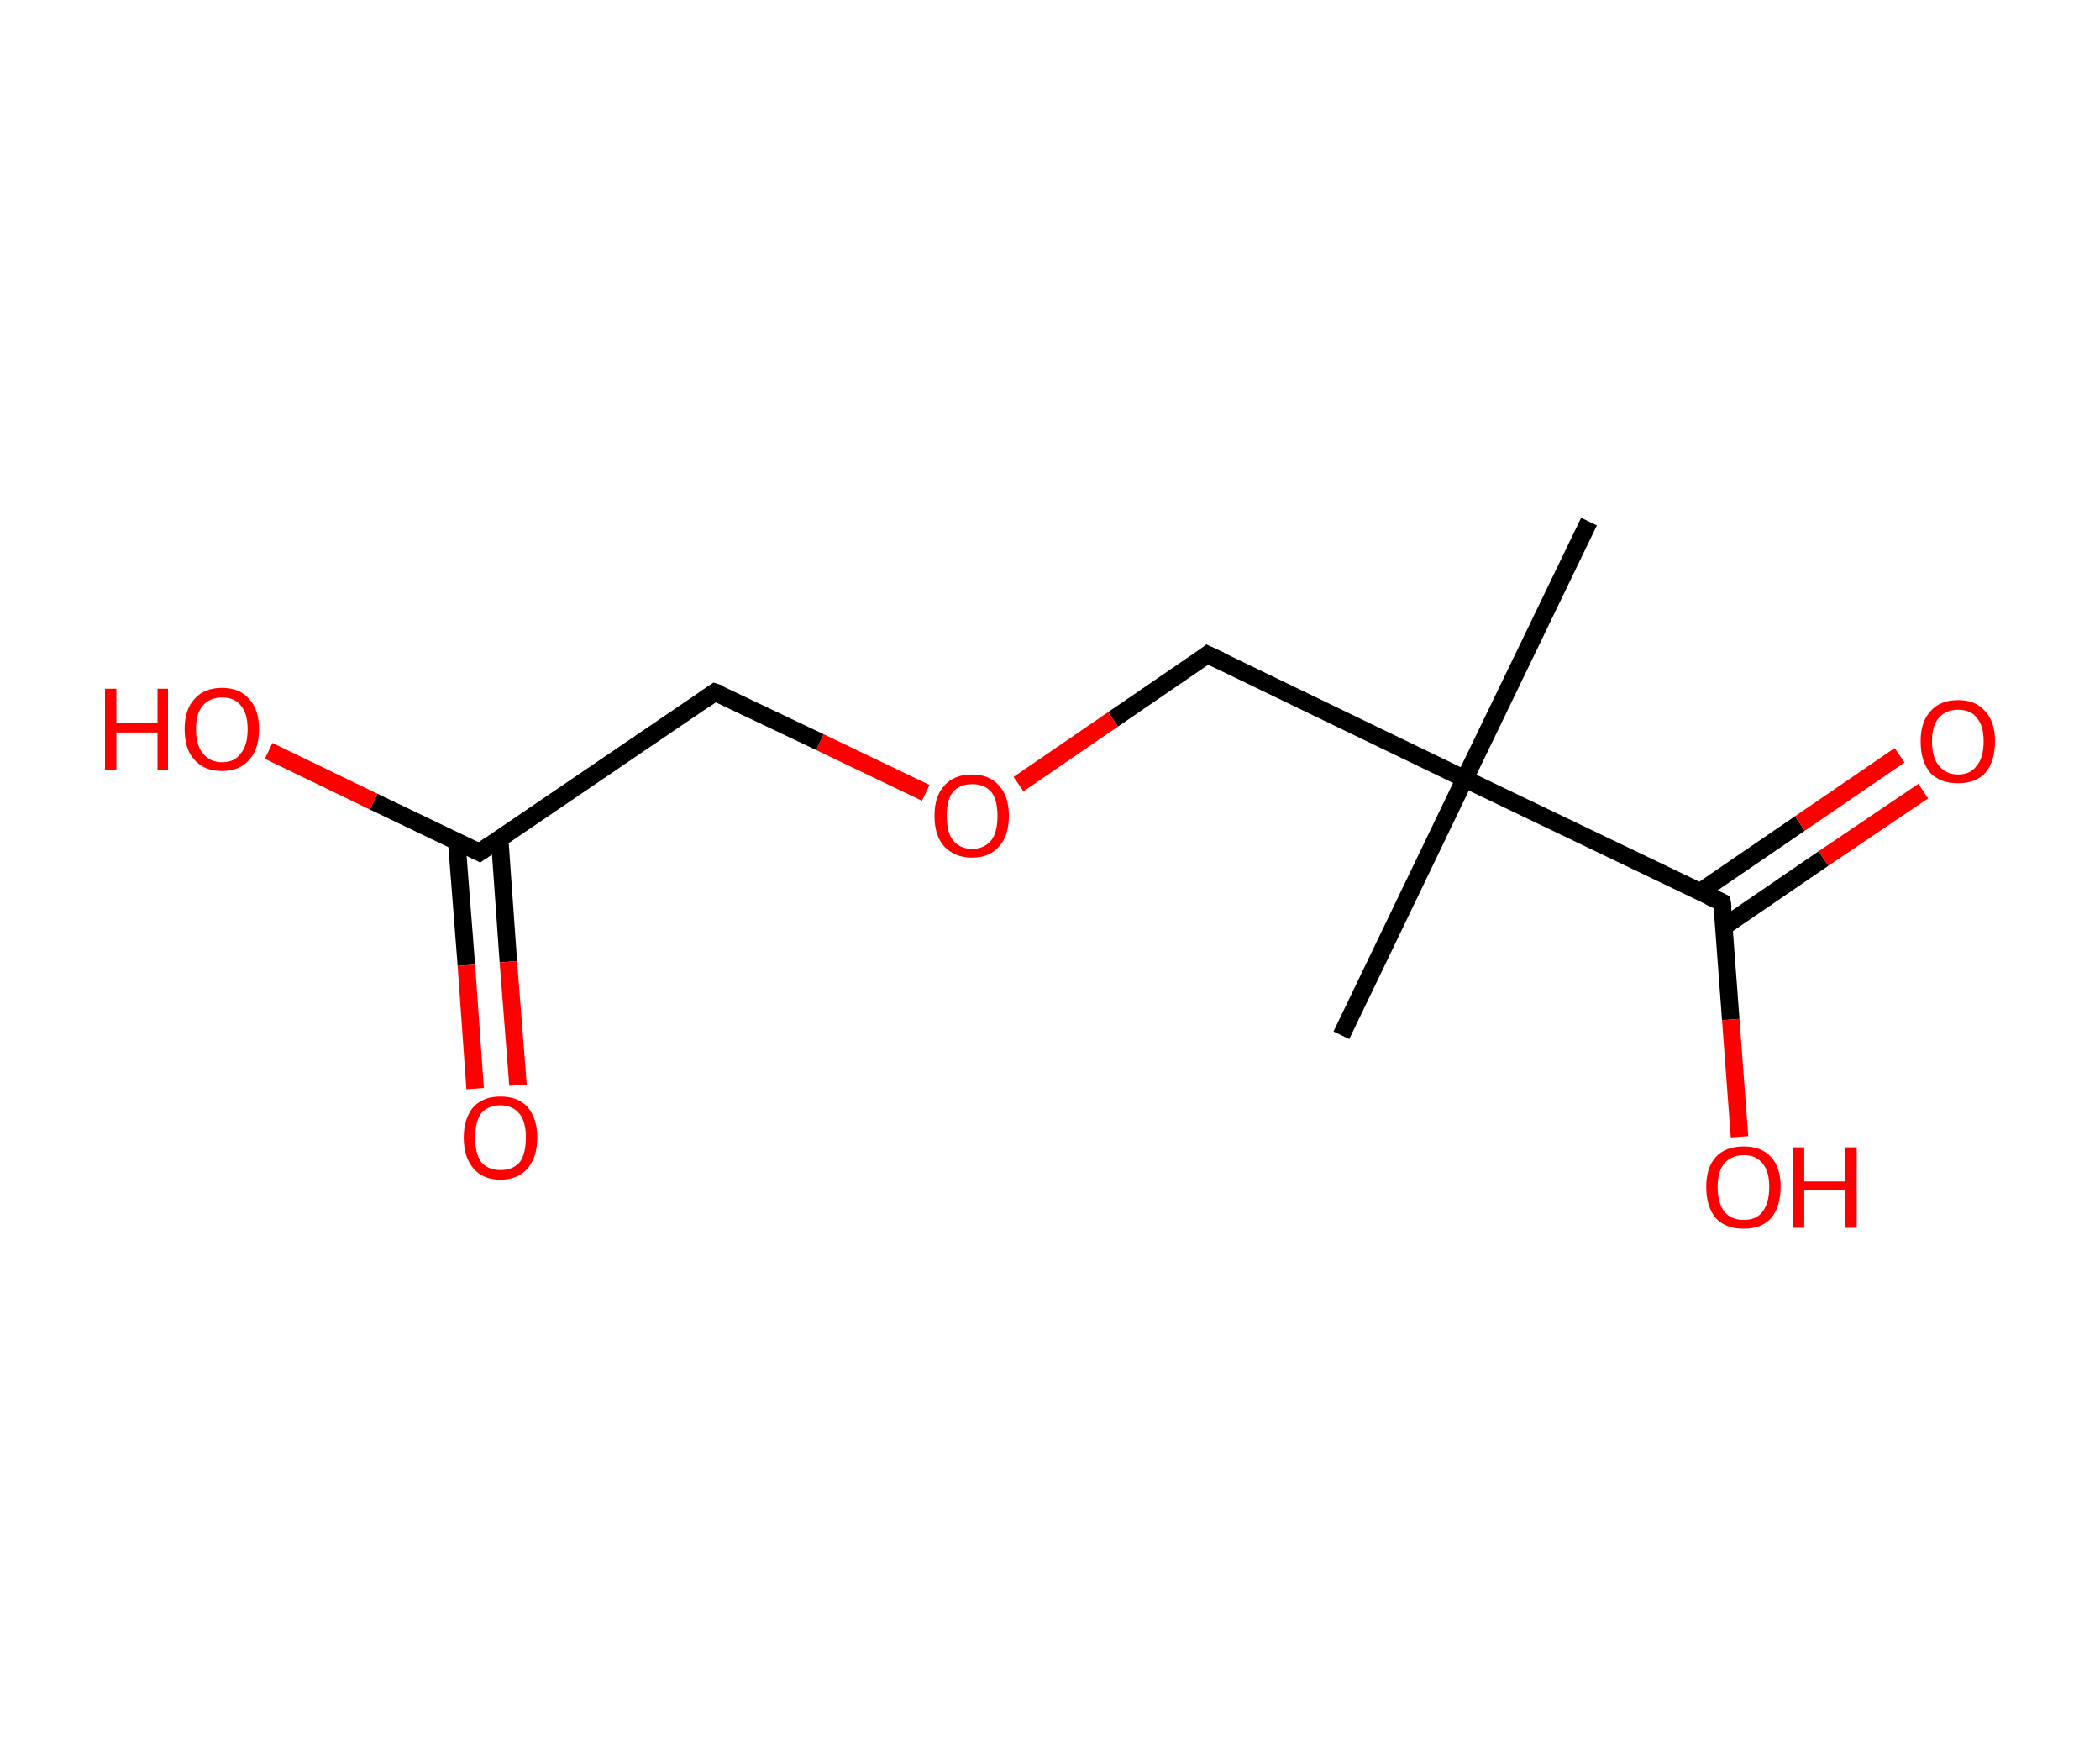 <?xml version='1.0' encoding='ASCII' standalone='yes'?>
<svg xmlns="http://www.w3.org/2000/svg" xmlns:rdkit="http://www.rdkit.org/xml" xmlns:xlink="http://www.w3.org/1999/xlink" version="1.1" baseProfile="full" xml:space="preserve" width="240px" height="200px" viewBox="0 0 240 200">
<!-- END OF HEADER -->
<rect style="opacity:1.0;fill:#FFFFFF;stroke:none" width="240.0" height="200.0" x="0.0" y="0.0"> </rect>
<path class="bond-0 atom-0 atom-1" d="M 181.6,59.6 L 167.4,89.0" style="fill:none;fill-rule:evenodd;stroke:#000000;stroke-width:2.0px;stroke-linecap:butt;stroke-linejoin:miter;stroke-opacity:1"/>
<path class="bond-1 atom-1 atom-2" d="M 167.4,89.0 L 153.3,118.3" style="fill:none;fill-rule:evenodd;stroke:#000000;stroke-width:2.0px;stroke-linecap:butt;stroke-linejoin:miter;stroke-opacity:1"/>
<path class="bond-2 atom-1 atom-3" d="M 167.4,89.0 L 138.0,74.8" style="fill:none;fill-rule:evenodd;stroke:#000000;stroke-width:2.0px;stroke-linecap:butt;stroke-linejoin:miter;stroke-opacity:1"/>
<path class="bond-3 atom-3 atom-4" d="M 138.0,74.8 L 127.2,82.2" style="fill:none;fill-rule:evenodd;stroke:#000000;stroke-width:2.0px;stroke-linecap:butt;stroke-linejoin:miter;stroke-opacity:1"/>
<path class="bond-3 atom-3 atom-4" d="M 127.2,82.2 L 116.4,89.6" style="fill:none;fill-rule:evenodd;stroke:#FF0000;stroke-width:2.0px;stroke-linecap:butt;stroke-linejoin:miter;stroke-opacity:1"/>
<path class="bond-4 atom-4 atom-5" d="M 105.8,90.6 L 93.7,84.8" style="fill:none;fill-rule:evenodd;stroke:#FF0000;stroke-width:2.0px;stroke-linecap:butt;stroke-linejoin:miter;stroke-opacity:1"/>
<path class="bond-4 atom-4 atom-5" d="M 93.7,84.8 L 81.7,79.1" style="fill:none;fill-rule:evenodd;stroke:#000000;stroke-width:2.0px;stroke-linecap:butt;stroke-linejoin:miter;stroke-opacity:1"/>
<path class="bond-5 atom-5 atom-6" d="M 81.7,79.1 L 54.8,97.4" style="fill:none;fill-rule:evenodd;stroke:#000000;stroke-width:2.0px;stroke-linecap:butt;stroke-linejoin:miter;stroke-opacity:1"/>
<path class="bond-6 atom-6 atom-7" d="M 52.2,96.2 L 53.3,110.3" style="fill:none;fill-rule:evenodd;stroke:#000000;stroke-width:2.0px;stroke-linecap:butt;stroke-linejoin:miter;stroke-opacity:1"/>
<path class="bond-6 atom-6 atom-7" d="M 53.3,110.3 L 54.3,124.4" style="fill:none;fill-rule:evenodd;stroke:#FF0000;stroke-width:2.0px;stroke-linecap:butt;stroke-linejoin:miter;stroke-opacity:1"/>
<path class="bond-6 atom-6 atom-7" d="M 57.1,95.8 L 58.1,109.9" style="fill:none;fill-rule:evenodd;stroke:#000000;stroke-width:2.0px;stroke-linecap:butt;stroke-linejoin:miter;stroke-opacity:1"/>
<path class="bond-6 atom-6 atom-7" d="M 58.1,109.9 L 59.2,124.0" style="fill:none;fill-rule:evenodd;stroke:#FF0000;stroke-width:2.0px;stroke-linecap:butt;stroke-linejoin:miter;stroke-opacity:1"/>
<path class="bond-7 atom-6 atom-8" d="M 54.8,97.4 L 42.7,91.6" style="fill:none;fill-rule:evenodd;stroke:#000000;stroke-width:2.0px;stroke-linecap:butt;stroke-linejoin:miter;stroke-opacity:1"/>
<path class="bond-7 atom-6 atom-8" d="M 42.7,91.6 L 30.7,85.8" style="fill:none;fill-rule:evenodd;stroke:#FF0000;stroke-width:2.0px;stroke-linecap:butt;stroke-linejoin:miter;stroke-opacity:1"/>
<path class="bond-8 atom-1 atom-9" d="M 167.4,89.0 L 196.8,103.1" style="fill:none;fill-rule:evenodd;stroke:#000000;stroke-width:2.0px;stroke-linecap:butt;stroke-linejoin:miter;stroke-opacity:1"/>
<path class="bond-9 atom-9 atom-10" d="M 197.0,105.9 L 208.4,98.1" style="fill:none;fill-rule:evenodd;stroke:#000000;stroke-width:2.0px;stroke-linecap:butt;stroke-linejoin:miter;stroke-opacity:1"/>
<path class="bond-9 atom-9 atom-10" d="M 208.4,98.1 L 219.8,90.4" style="fill:none;fill-rule:evenodd;stroke:#FF0000;stroke-width:2.0px;stroke-linecap:butt;stroke-linejoin:miter;stroke-opacity:1"/>
<path class="bond-9 atom-9 atom-10" d="M 194.3,101.9 L 205.7,94.1" style="fill:none;fill-rule:evenodd;stroke:#000000;stroke-width:2.0px;stroke-linecap:butt;stroke-linejoin:miter;stroke-opacity:1"/>
<path class="bond-9 atom-9 atom-10" d="M 205.7,94.1 L 217.1,86.3" style="fill:none;fill-rule:evenodd;stroke:#FF0000;stroke-width:2.0px;stroke-linecap:butt;stroke-linejoin:miter;stroke-opacity:1"/>
<path class="bond-10 atom-9 atom-11" d="M 196.8,103.1 L 197.8,116.5" style="fill:none;fill-rule:evenodd;stroke:#000000;stroke-width:2.0px;stroke-linecap:butt;stroke-linejoin:miter;stroke-opacity:1"/>
<path class="bond-10 atom-9 atom-11" d="M 197.8,116.5 L 198.8,129.9" style="fill:none;fill-rule:evenodd;stroke:#FF0000;stroke-width:2.0px;stroke-linecap:butt;stroke-linejoin:miter;stroke-opacity:1"/>
<path d="M 139.5,75.5 L 138.0,74.8 L 137.5,75.2" style="fill:none;stroke:#000000;stroke-width:2.0px;stroke-linecap:butt;stroke-linejoin:miter;stroke-opacity:1;"/>
<path d="M 82.3,79.3 L 81.7,79.1 L 80.4,80.0" style="fill:none;stroke:#000000;stroke-width:2.0px;stroke-linecap:butt;stroke-linejoin:miter;stroke-opacity:1;"/>
<path d="M 56.1,96.5 L 54.8,97.4 L 54.2,97.1" style="fill:none;stroke:#000000;stroke-width:2.0px;stroke-linecap:butt;stroke-linejoin:miter;stroke-opacity:1;"/>
<path d="M 195.3,102.4 L 196.8,103.1 L 196.9,103.8" style="fill:none;stroke:#000000;stroke-width:2.0px;stroke-linecap:butt;stroke-linejoin:miter;stroke-opacity:1;"/>
<path class="atom-4" d="M 106.8 93.2 Q 106.8 91.0, 107.9 89.8 Q 109.0 88.5, 111.1 88.5 Q 113.1 88.5, 114.2 89.8 Q 115.3 91.0, 115.3 93.2 Q 115.3 95.5, 114.2 96.7 Q 113.1 98.0, 111.1 98.0 Q 109.1 98.0, 107.9 96.7 Q 106.8 95.5, 106.8 93.2 M 111.1 97.0 Q 112.5 97.0, 113.3 96.0 Q 114.0 95.1, 114.0 93.2 Q 114.0 91.4, 113.3 90.5 Q 112.5 89.6, 111.1 89.6 Q 109.7 89.6, 108.9 90.5 Q 108.2 91.4, 108.2 93.2 Q 108.2 95.1, 108.9 96.0 Q 109.7 97.0, 111.1 97.0 " fill="#FF0000"/>
<path class="atom-7" d="M 53.0 130.0 Q 53.0 127.8, 54.1 126.5 Q 55.2 125.3, 57.2 125.3 Q 59.2 125.3, 60.3 126.5 Q 61.4 127.8, 61.4 130.0 Q 61.4 132.2, 60.3 133.5 Q 59.2 134.8, 57.2 134.8 Q 55.2 134.8, 54.1 133.5 Q 53.0 132.2, 53.0 130.0 M 57.2 133.7 Q 58.6 133.7, 59.4 132.8 Q 60.1 131.8, 60.1 130.0 Q 60.1 128.2, 59.4 127.3 Q 58.6 126.3, 57.2 126.3 Q 55.8 126.3, 55.0 127.2 Q 54.3 128.2, 54.3 130.0 Q 54.3 131.8, 55.0 132.8 Q 55.8 133.7, 57.2 133.7 " fill="#FF0000"/>
<path class="atom-8" d="M 12.0 78.7 L 13.3 78.7 L 13.3 82.6 L 18.0 82.6 L 18.0 78.7 L 19.2 78.7 L 19.2 88.0 L 18.0 88.0 L 18.0 83.7 L 13.3 83.7 L 13.3 88.0 L 12.0 88.0 L 12.0 78.7 " fill="#FF0000"/>
<path class="atom-8" d="M 21.1 83.3 Q 21.1 81.1, 22.2 79.9 Q 23.3 78.6, 25.4 78.6 Q 27.4 78.6, 28.5 79.9 Q 29.6 81.1, 29.6 83.3 Q 29.6 85.6, 28.5 86.8 Q 27.4 88.1, 25.4 88.1 Q 23.3 88.1, 22.2 86.8 Q 21.1 85.6, 21.1 83.3 M 25.4 87.1 Q 26.8 87.1, 27.5 86.1 Q 28.3 85.2, 28.3 83.3 Q 28.3 81.5, 27.5 80.6 Q 26.8 79.7, 25.4 79.7 Q 24.0 79.7, 23.2 80.6 Q 22.4 81.5, 22.4 83.3 Q 22.4 85.2, 23.2 86.1 Q 24.0 87.1, 25.4 87.1 " fill="#FF0000"/>
<path class="atom-10" d="M 219.5 84.7 Q 219.5 82.5, 220.6 81.3 Q 221.7 80.0, 223.8 80.0 Q 225.8 80.0, 226.9 81.3 Q 228.0 82.5, 228.0 84.7 Q 228.0 87.0, 226.9 88.3 Q 225.8 89.5, 223.8 89.5 Q 221.7 89.5, 220.6 88.3 Q 219.5 87.0, 219.5 84.7 M 223.8 88.5 Q 225.2 88.5, 225.9 87.5 Q 226.7 86.6, 226.7 84.7 Q 226.7 82.9, 225.9 82.0 Q 225.2 81.1, 223.8 81.1 Q 222.4 81.1, 221.6 82.0 Q 220.8 82.9, 220.8 84.7 Q 220.8 86.6, 221.6 87.5 Q 222.4 88.5, 223.8 88.5 " fill="#FF0000"/>
<path class="atom-11" d="M 195.0 135.6 Q 195.0 133.4, 196.1 132.2 Q 197.2 131.0, 199.3 131.0 Q 201.3 131.0, 202.4 132.2 Q 203.5 133.4, 203.5 135.6 Q 203.5 137.9, 202.4 139.2 Q 201.3 140.4, 199.3 140.4 Q 197.2 140.4, 196.1 139.2 Q 195.0 137.9, 195.0 135.6 M 199.3 139.4 Q 200.7 139.4, 201.4 138.5 Q 202.2 137.5, 202.2 135.6 Q 202.2 133.8, 201.4 132.9 Q 200.7 132.0, 199.3 132.0 Q 197.9 132.0, 197.1 132.9 Q 196.3 133.8, 196.3 135.6 Q 196.3 137.5, 197.1 138.5 Q 197.9 139.4, 199.3 139.4 " fill="#FF0000"/>
<path class="atom-11" d="M 204.9 131.1 L 206.2 131.1 L 206.2 135.0 L 210.9 135.0 L 210.9 131.1 L 212.2 131.1 L 212.2 140.3 L 210.9 140.3 L 210.9 136.0 L 206.2 136.0 L 206.2 140.3 L 204.9 140.3 L 204.9 131.1 " fill="#FF0000"/>
</svg>
